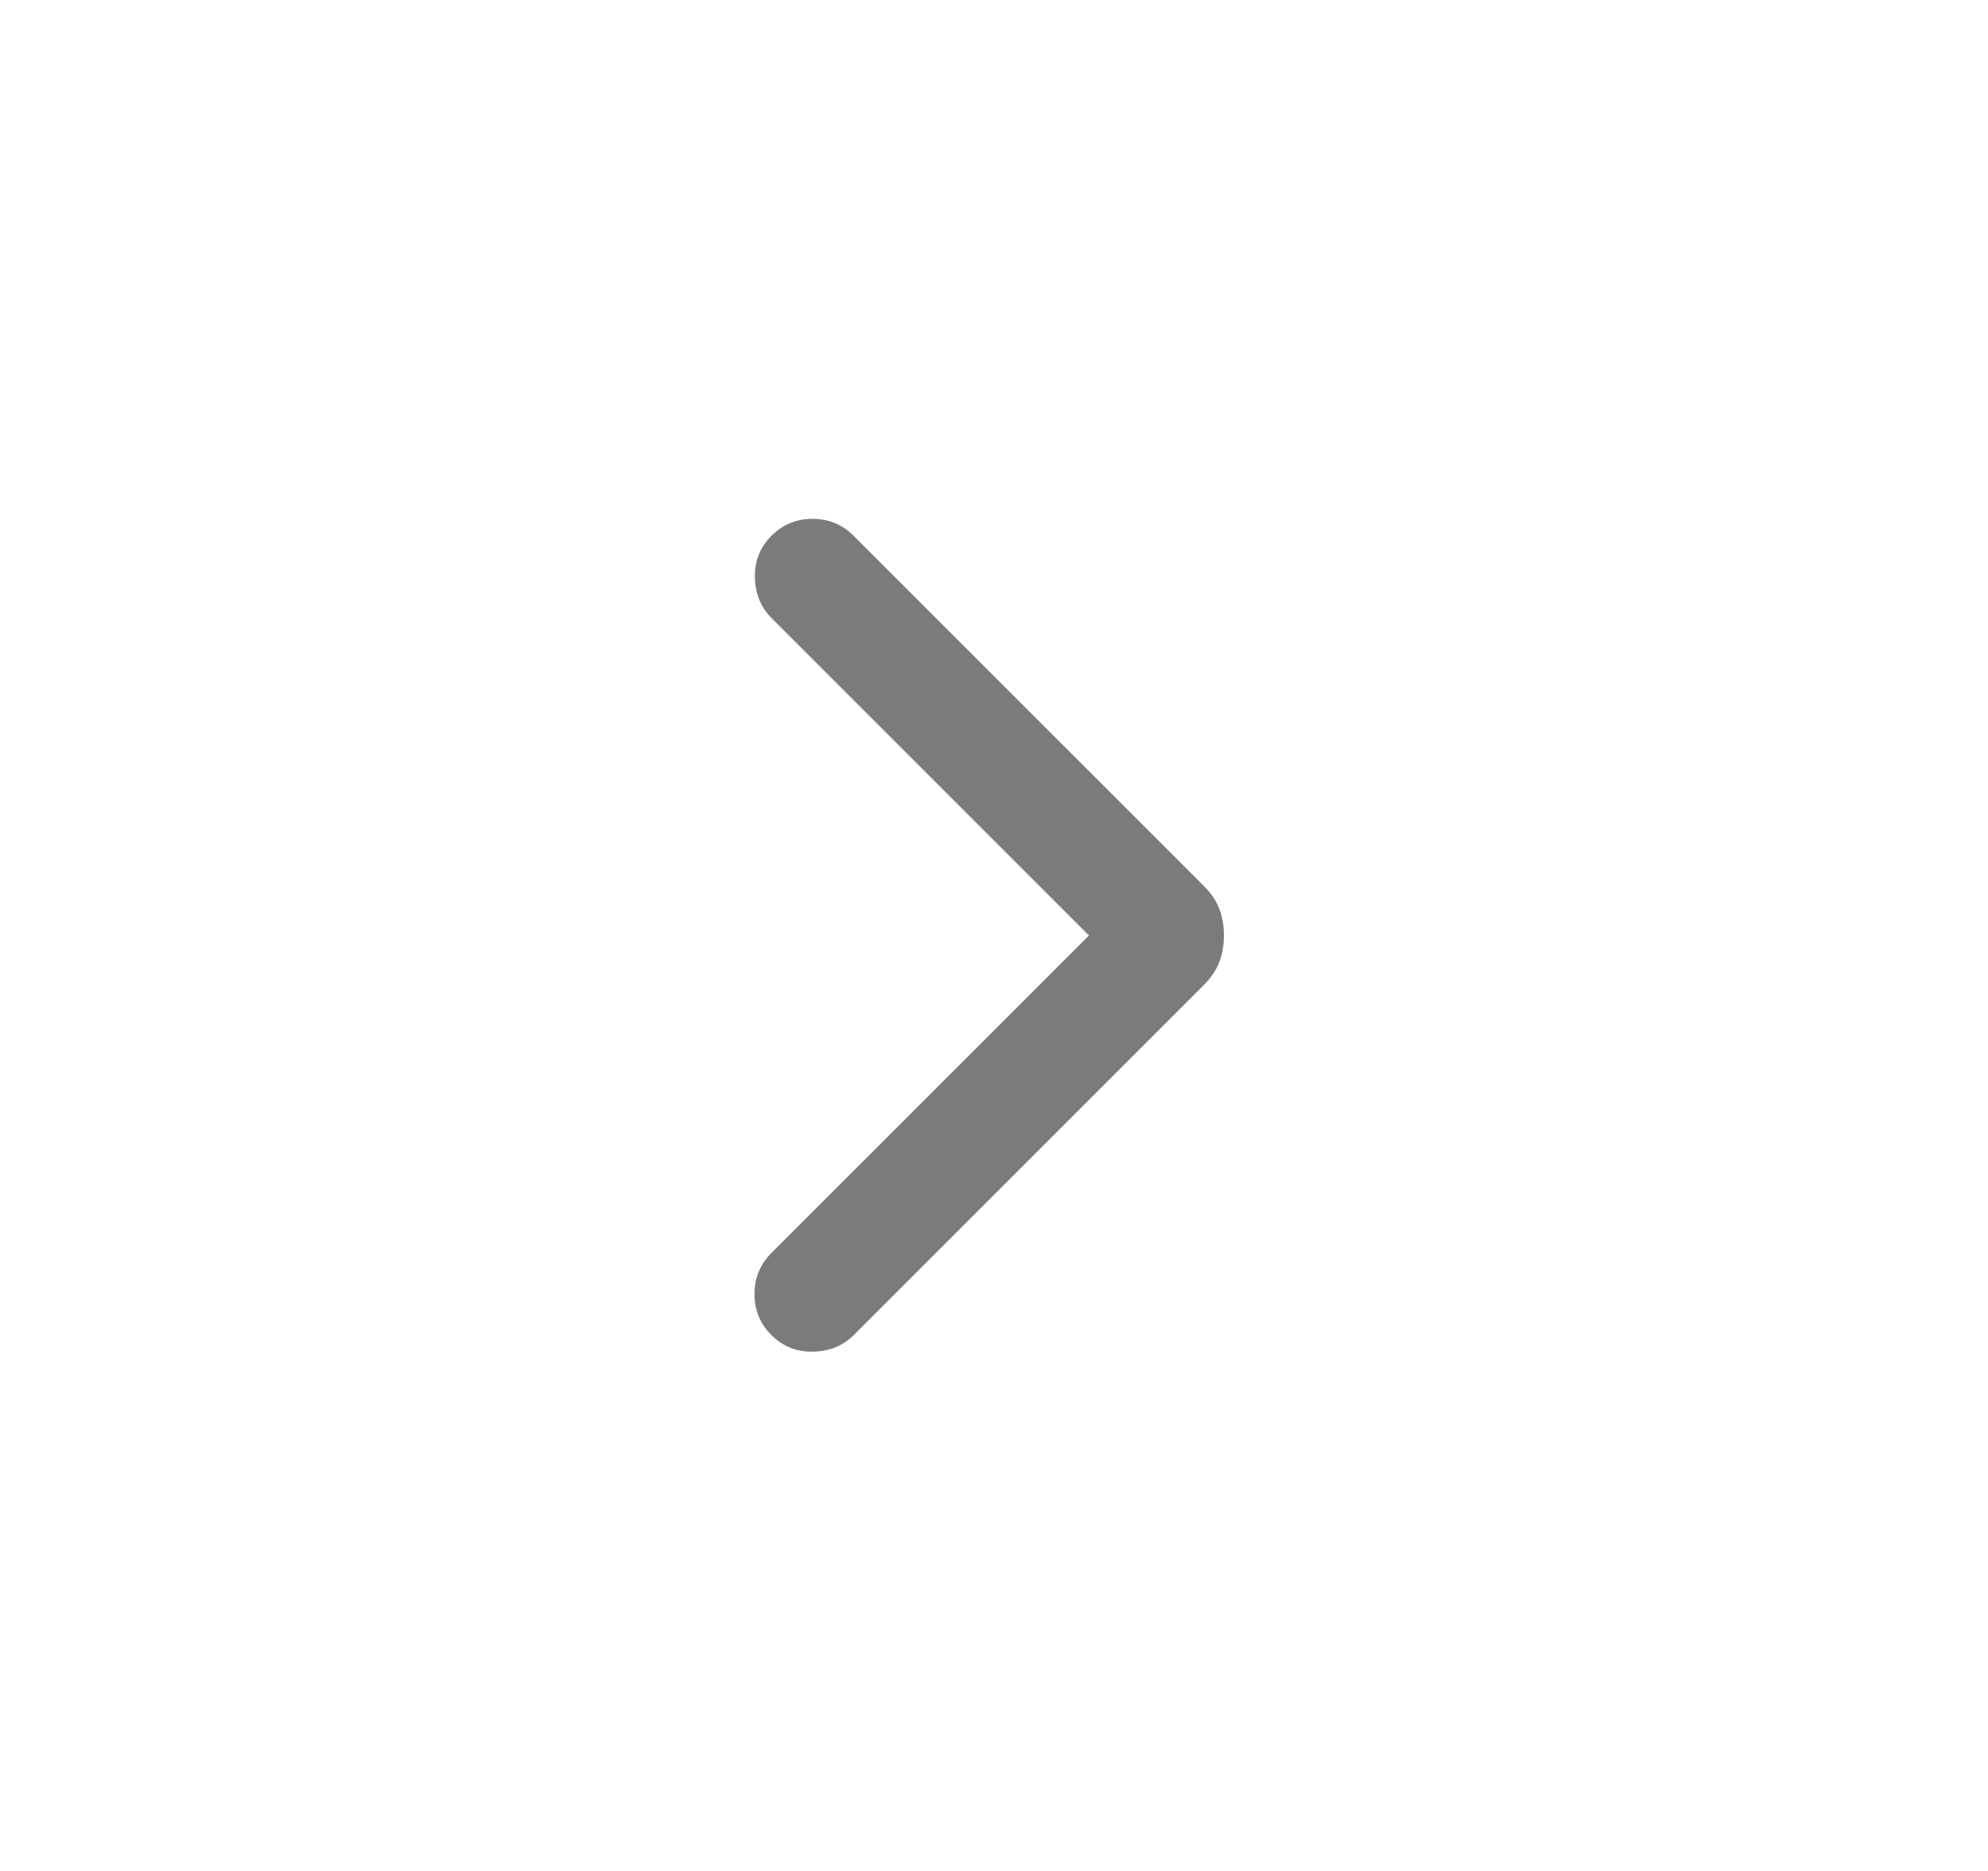 <svg width="17" height="16" viewBox="0 0 17 16" fill="none" xmlns="http://www.w3.org/2000/svg">
<path d="M9.312 8L6.597 5.285C6.505 5.192 6.458 5.076 6.455 4.936C6.453 4.797 6.5 4.679 6.597 4.582C6.694 4.485 6.811 4.437 6.948 4.437C7.086 4.437 7.203 4.485 7.3 4.582L10.296 7.578C10.358 7.64 10.402 7.706 10.428 7.776C10.454 7.845 10.466 7.92 10.466 8C10.466 8.08 10.454 8.155 10.428 8.224C10.402 8.293 10.358 8.359 10.296 8.422L7.3 11.418C7.207 11.51 7.091 11.557 6.951 11.559C6.812 11.562 6.694 11.514 6.597 11.418C6.5 11.321 6.452 11.204 6.452 11.066C6.452 10.929 6.5 10.812 6.597 10.715L9.312 8Z" fill="#7B7B7B"/>
</svg>
